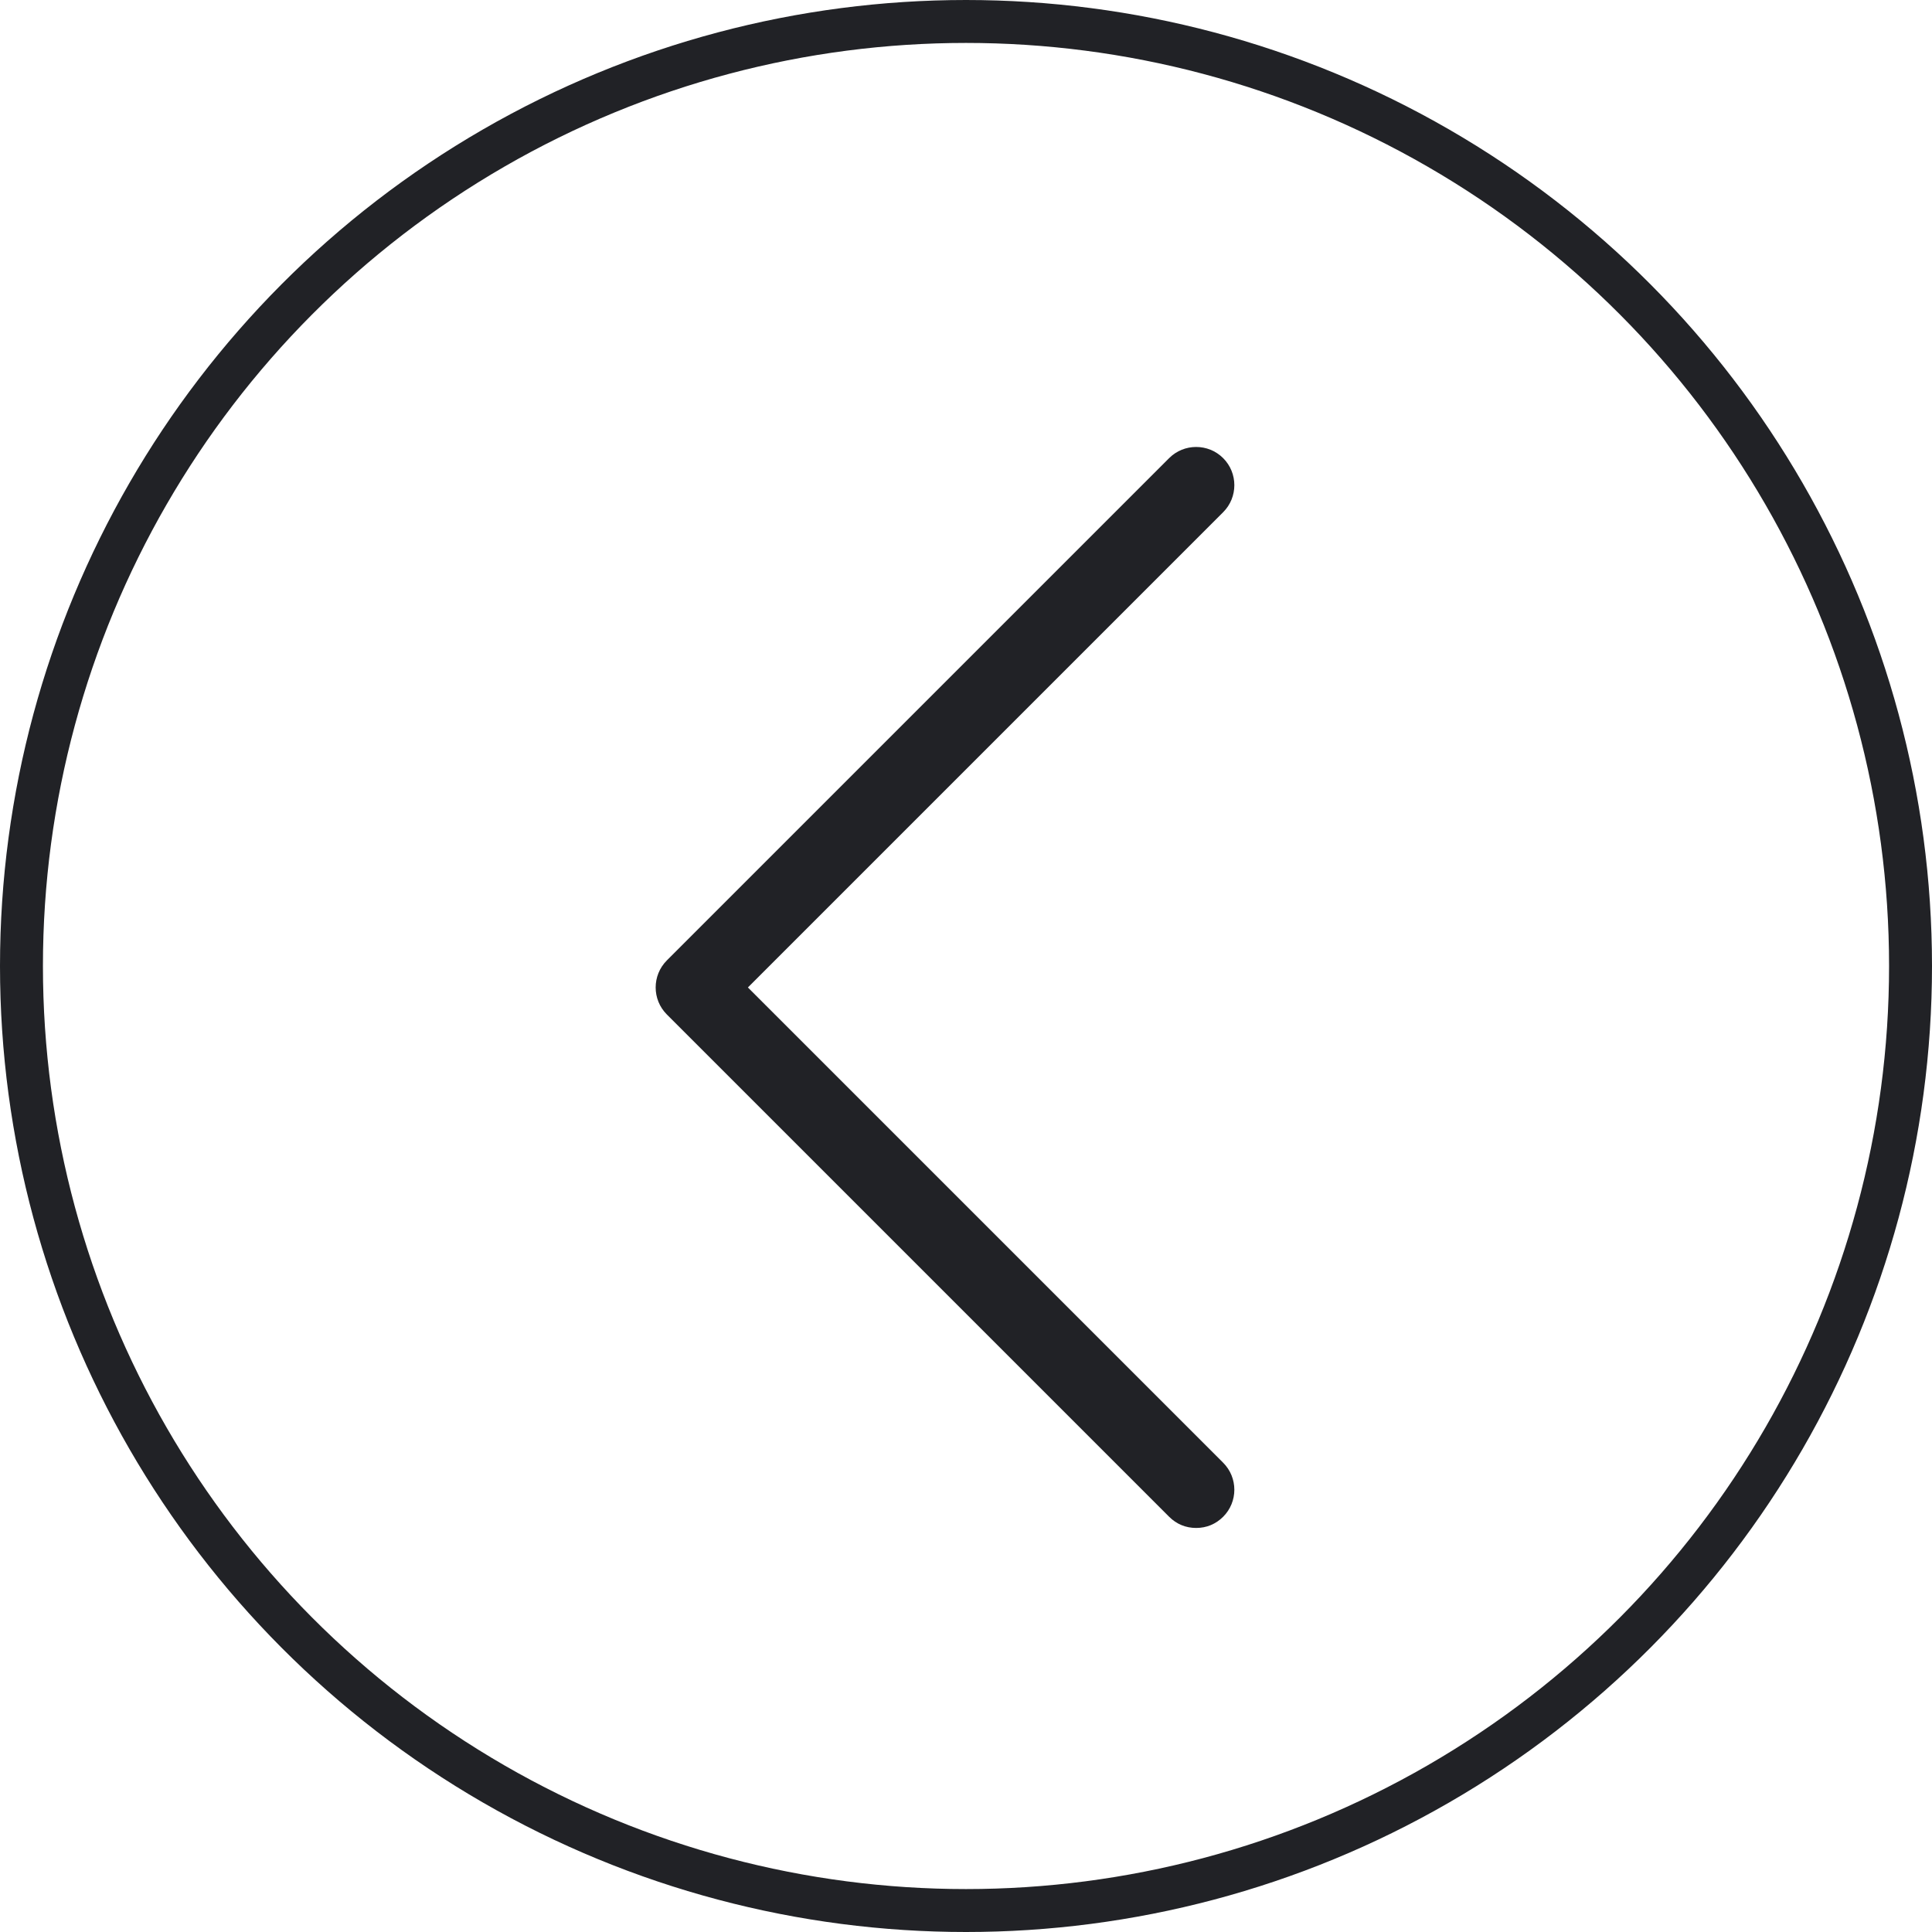 <svg width="45" height="45" viewBox="0 0 45 45" fill="none" xmlns="http://www.w3.org/2000/svg">
<circle cx="22.5" cy="22.5" r="22" transform="matrix(-1 0 0 1 45 0)" stroke="#212226"/>
<path d="M27.231 35.328C27.405 35.502 27.622 35.589 27.861 35.589C28.099 35.589 28.316 35.502 28.49 35.328C28.837 34.981 28.837 34.417 28.49 34.07L17.42 23L28.49 11.93C28.837 11.583 28.837 11.018 28.49 10.671C28.143 10.324 27.578 10.324 27.231 10.671L15.532 22.37C15.185 22.718 15.185 23.282 15.532 23.629L27.231 35.328Z" fill="#212226"/>
</svg>
